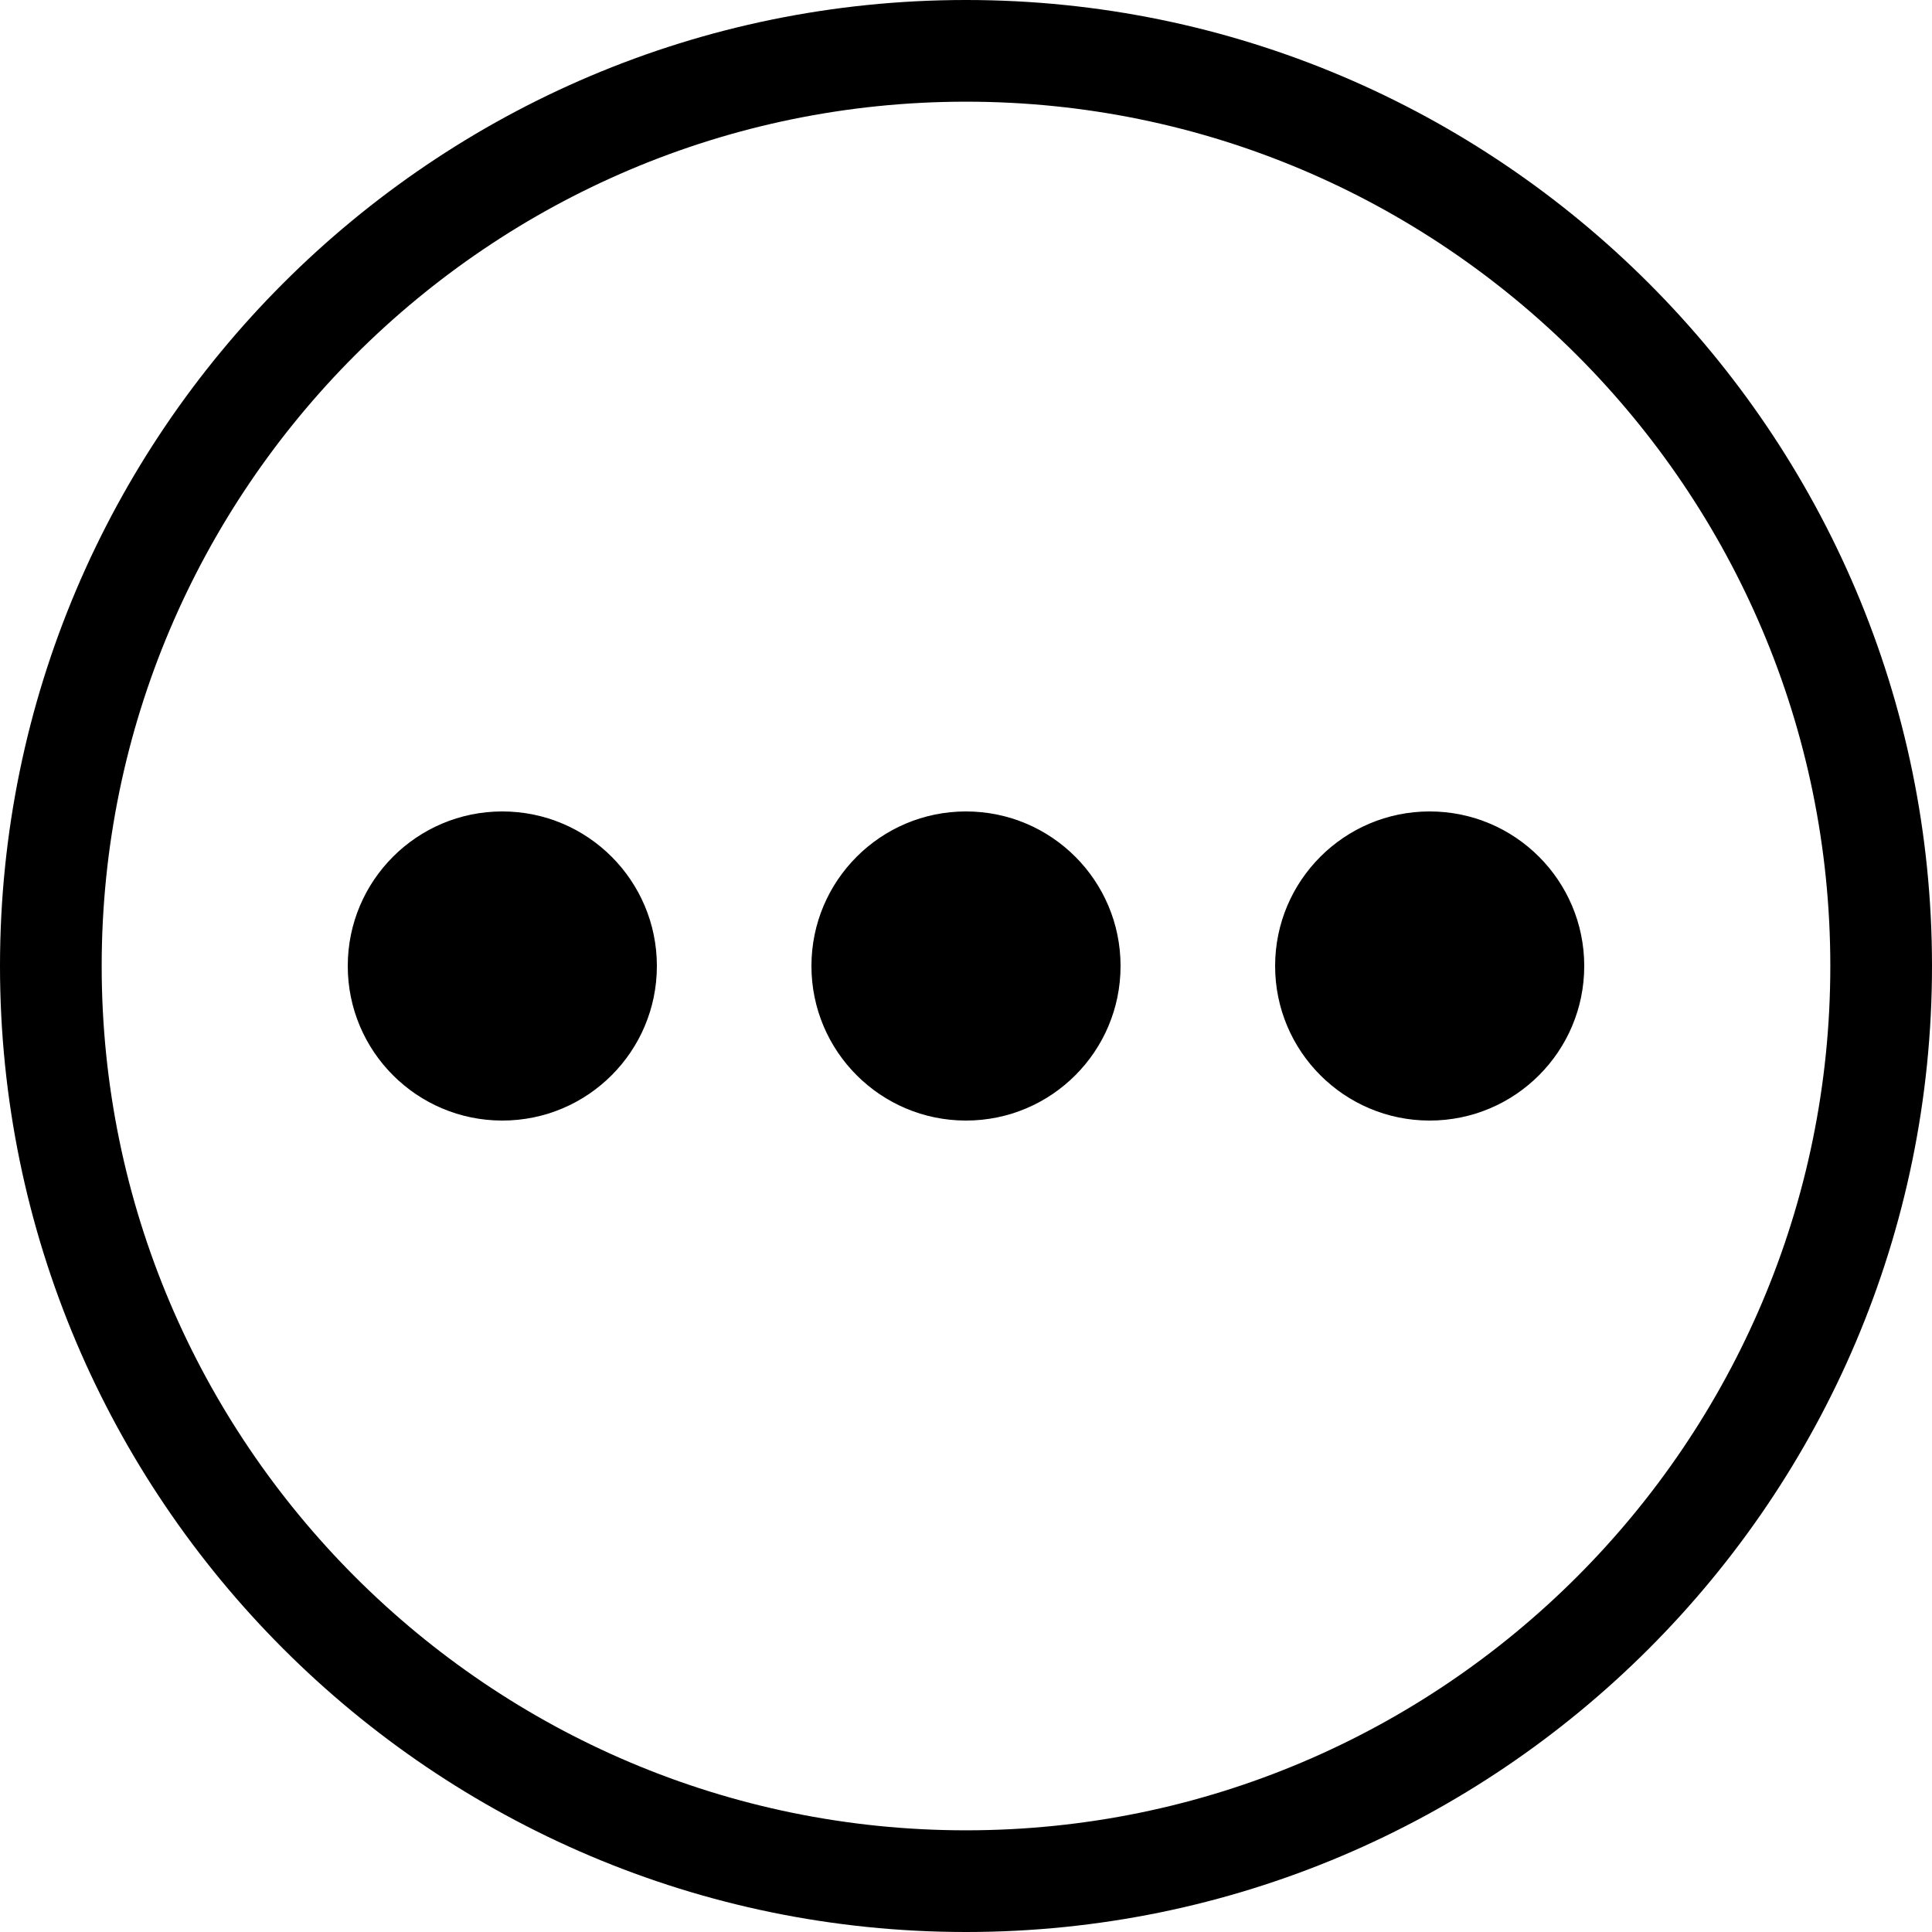 <?xml version="1.0" encoding="UTF-8"?>
<svg width="19px" height="19px" viewBox="0 0 19 19" version="1.1" xmlns="http://www.w3.org/2000/svg" xmlns:xlink="http://www.w3.org/1999/xlink">
    <!-- Generator: Sketch 49.2 (51160) - http://www.bohemiancoding.com/sketch -->
    <title>more</title>
    <desc>Created with Sketch.</desc>
    <defs></defs>
    <g id="Symbols" stroke="none" stroke-width="1" fill="none" fill-rule="evenodd">
        <g id="balance-box" transform="translate(-128, -102)" fill="#000" fill-rule="nonzero">
            <g id="more" transform="translate(128, 102)">
                <g id="Layer_1">
                    <path d="M9.5,19 C4.261,19 0,14.739 0,9.5 C0,4.261 4.261,0 9.5,0 C14.739,0 19,4.261 19,9.5 C19,14.739 14.739,19 9.5,19 Z M9.5,1 C4.813,1 1,4.813 1,9.5 C1,14.187 4.813,18 9.5,18 C14.187,18 18,14.187 18,9.5 C18,4.813 14.187,1 9.5,1 Z" id="Shape"></path>
                    <circle id="Oval" cx="9.5" cy="9.5" r="1.52"></circle>
                    <circle id="Oval" cx="4.94" cy="9.5" r="1.52"></circle>
                    <circle id="Oval" cx="14.06" cy="9.5" r="1.52"></circle>
                </g>
            </g>
        </g>
    </g>
</svg>
